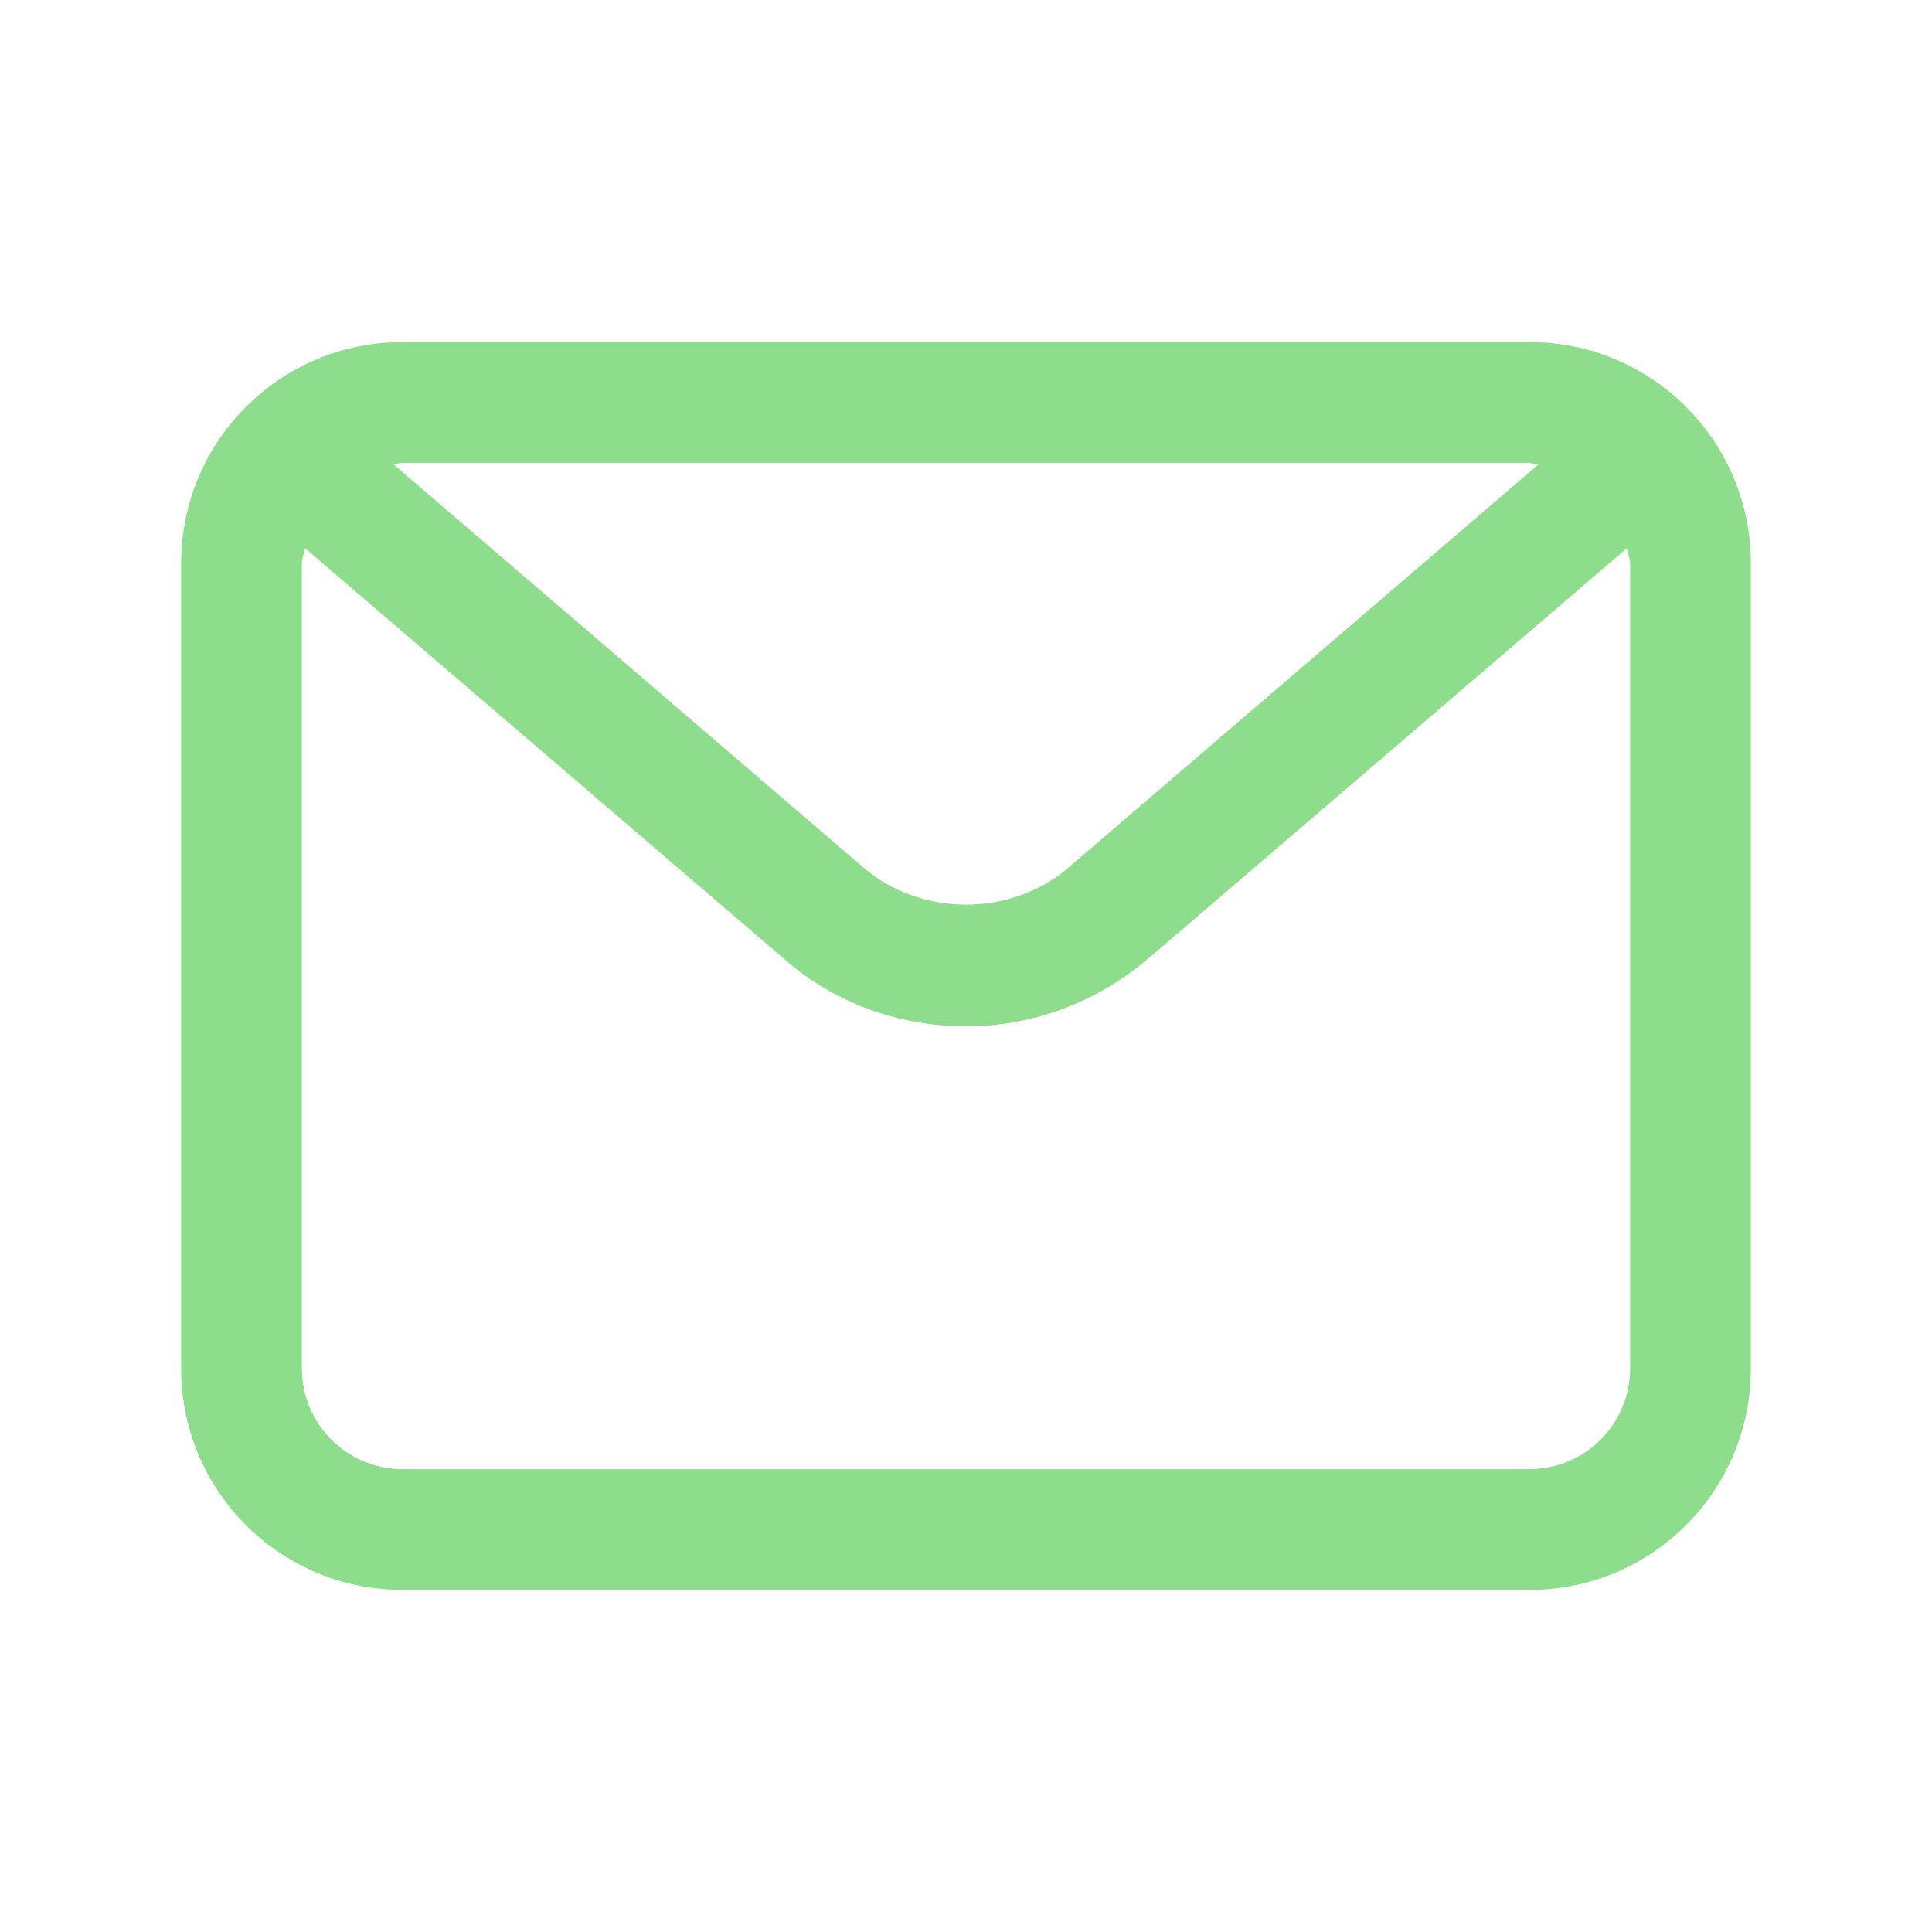<svg width="28" height="28" viewBox="0 0 28 28" fill="none" xmlns="http://www.w3.org/2000/svg">
<path d="M22.167 4.958H5.833C4.06 4.958 2.625 6.393 2.625 8.167V19.833C2.625 21.607 4.06 23.042 5.833 23.042H22.167C23.94 23.042 25.375 21.607 25.375 19.833V8.167C25.375 6.393 23.94 4.958 22.167 4.958ZM22.167 6.708C22.167 6.708 22.248 6.732 22.295 6.732L15.482 12.577C14.653 13.288 13.347 13.288 12.518 12.577L5.705 6.732C5.705 6.732 5.787 6.708 5.833 6.708H22.167ZM23.625 19.833C23.625 20.638 22.972 21.292 22.167 21.292H5.833C5.028 21.292 4.375 20.638 4.375 19.833V8.167C4.375 8.085 4.41 8.015 4.422 7.945L11.375 13.907C12.098 14.537 13.032 14.875 14 14.875C14.968 14.875 15.89 14.525 16.625 13.907L23.578 7.945C23.59 8.027 23.625 8.085 23.625 8.167V19.833Z" fill="#8DDD8D"/>
</svg>
